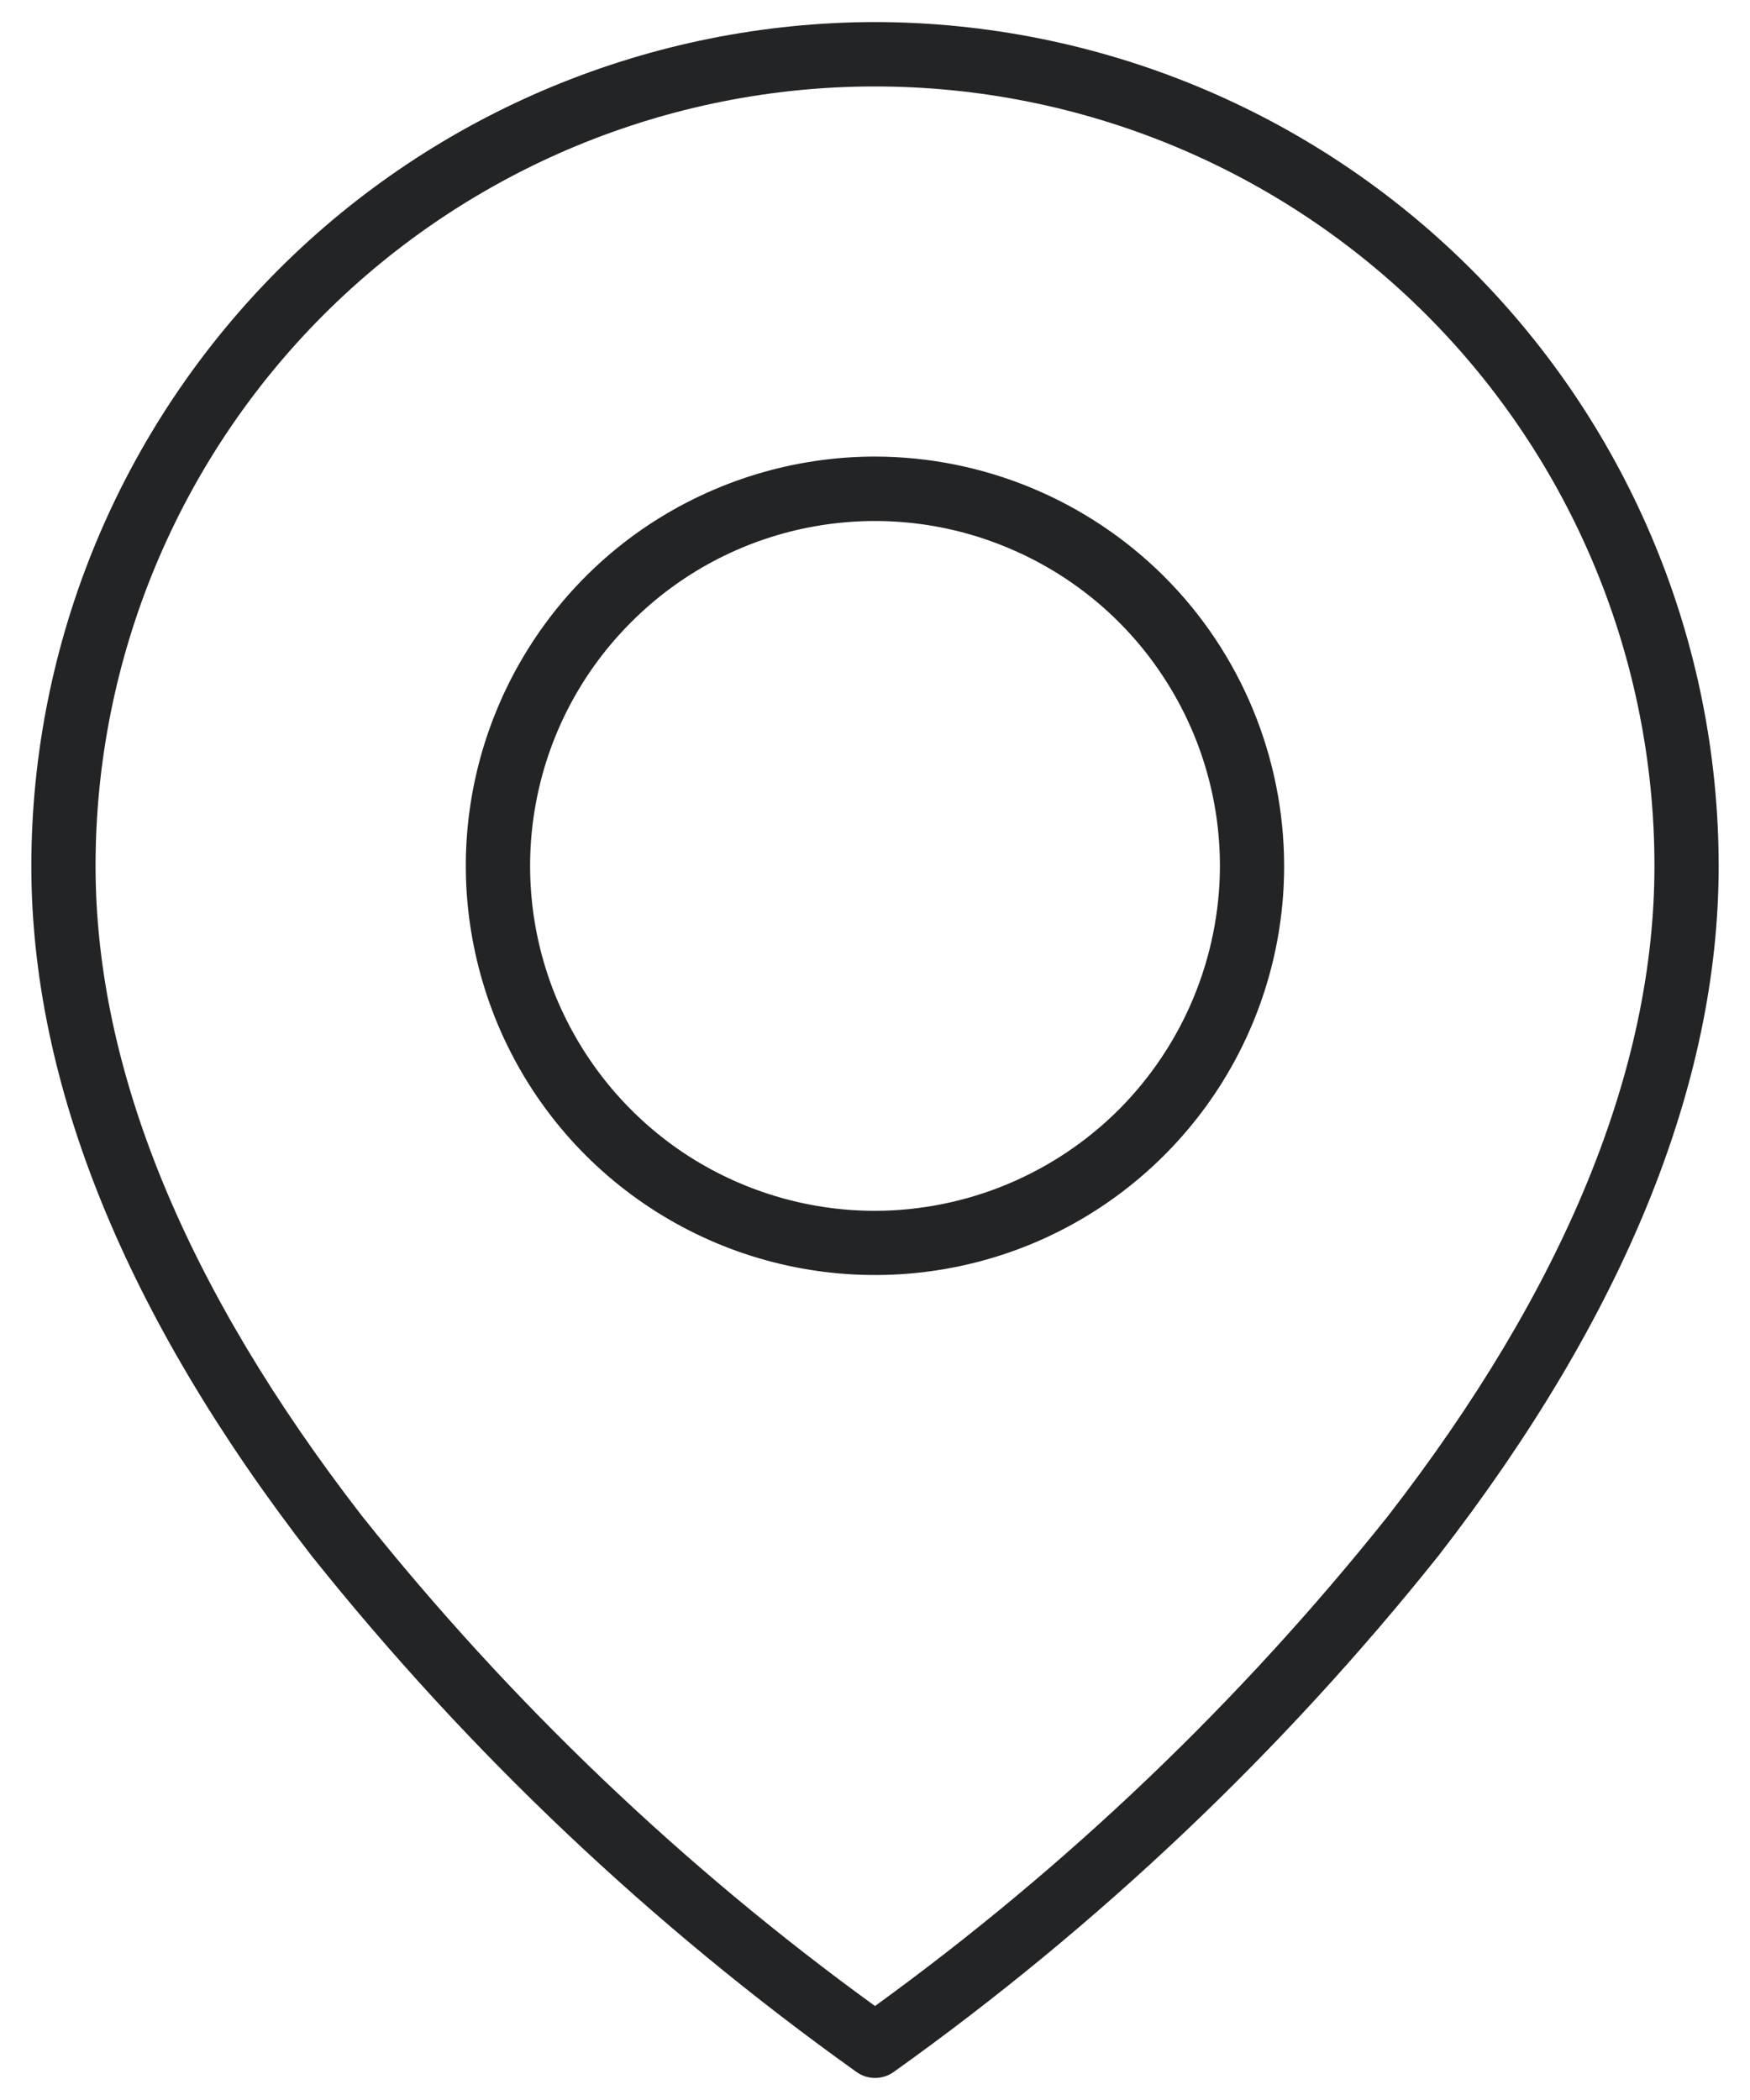 <svg width="10" height="12" viewBox="0 0 10 12" fill="none" xmlns="http://www.w3.org/2000/svg">
<path fill-rule="evenodd" clip-rule="evenodd" d="M5 6.919C4.61 6.919 4.229 6.803 3.905 6.587C3.581 6.37 3.329 6.062 3.179 5.702C3.03 5.342 2.991 4.946 3.067 4.564C3.143 4.181 3.331 3.83 3.607 3.555C3.882 3.279 4.233 3.091 4.616 3.015C4.998 2.939 5.394 2.978 5.754 3.128C6.114 3.277 6.422 3.529 6.638 3.853C6.855 4.177 6.971 4.558 6.971 4.948C6.97 5.47 6.762 5.971 6.393 6.341C6.023 6.71 5.522 6.918 5 6.919ZM5 2.609C4.538 2.609 4.085 2.747 3.701 3.003C3.316 3.26 3.017 3.626 2.84 4.053C2.663 4.48 2.616 4.95 2.707 5.404C2.797 5.857 3.019 6.274 3.346 6.601C3.673 6.928 4.09 7.151 4.544 7.241C4.997 7.331 5.467 7.285 5.895 7.108C6.322 6.931 6.687 6.631 6.944 6.247C7.201 5.862 7.338 5.41 7.338 4.948C7.337 4.328 7.091 3.733 6.653 3.295C6.214 2.857 5.62 2.61 5 2.609ZM7.929 8.666C8.941 7.361 9.454 6.11 9.454 4.948C9.454 3.766 8.985 2.633 8.15 1.798C7.314 0.963 6.181 0.494 5 0.494C3.819 0.494 2.686 0.963 1.85 1.798C1.015 2.633 0.546 3.766 0.546 4.948C0.546 6.11 1.059 7.36 2.071 8.666C2.917 9.726 3.902 10.667 5 11.463C6.098 10.667 7.083 9.726 7.929 8.666ZM5 0.126C3.722 0.128 2.496 0.636 1.592 1.54C0.689 2.444 0.18 3.669 0.179 4.948C0.179 6.193 0.718 7.52 1.781 8.891C2.677 10.013 3.725 11.005 4.893 11.839C4.924 11.862 4.962 11.874 5 11.874C5.039 11.874 5.076 11.862 5.108 11.839C6.276 11.005 7.323 10.013 8.219 8.891C9.282 7.52 9.821 6.193 9.821 4.948C9.82 3.669 9.311 2.444 8.408 1.54C7.504 0.636 6.278 0.128 5 0.126Z" fill="#222426"/>
</svg>
